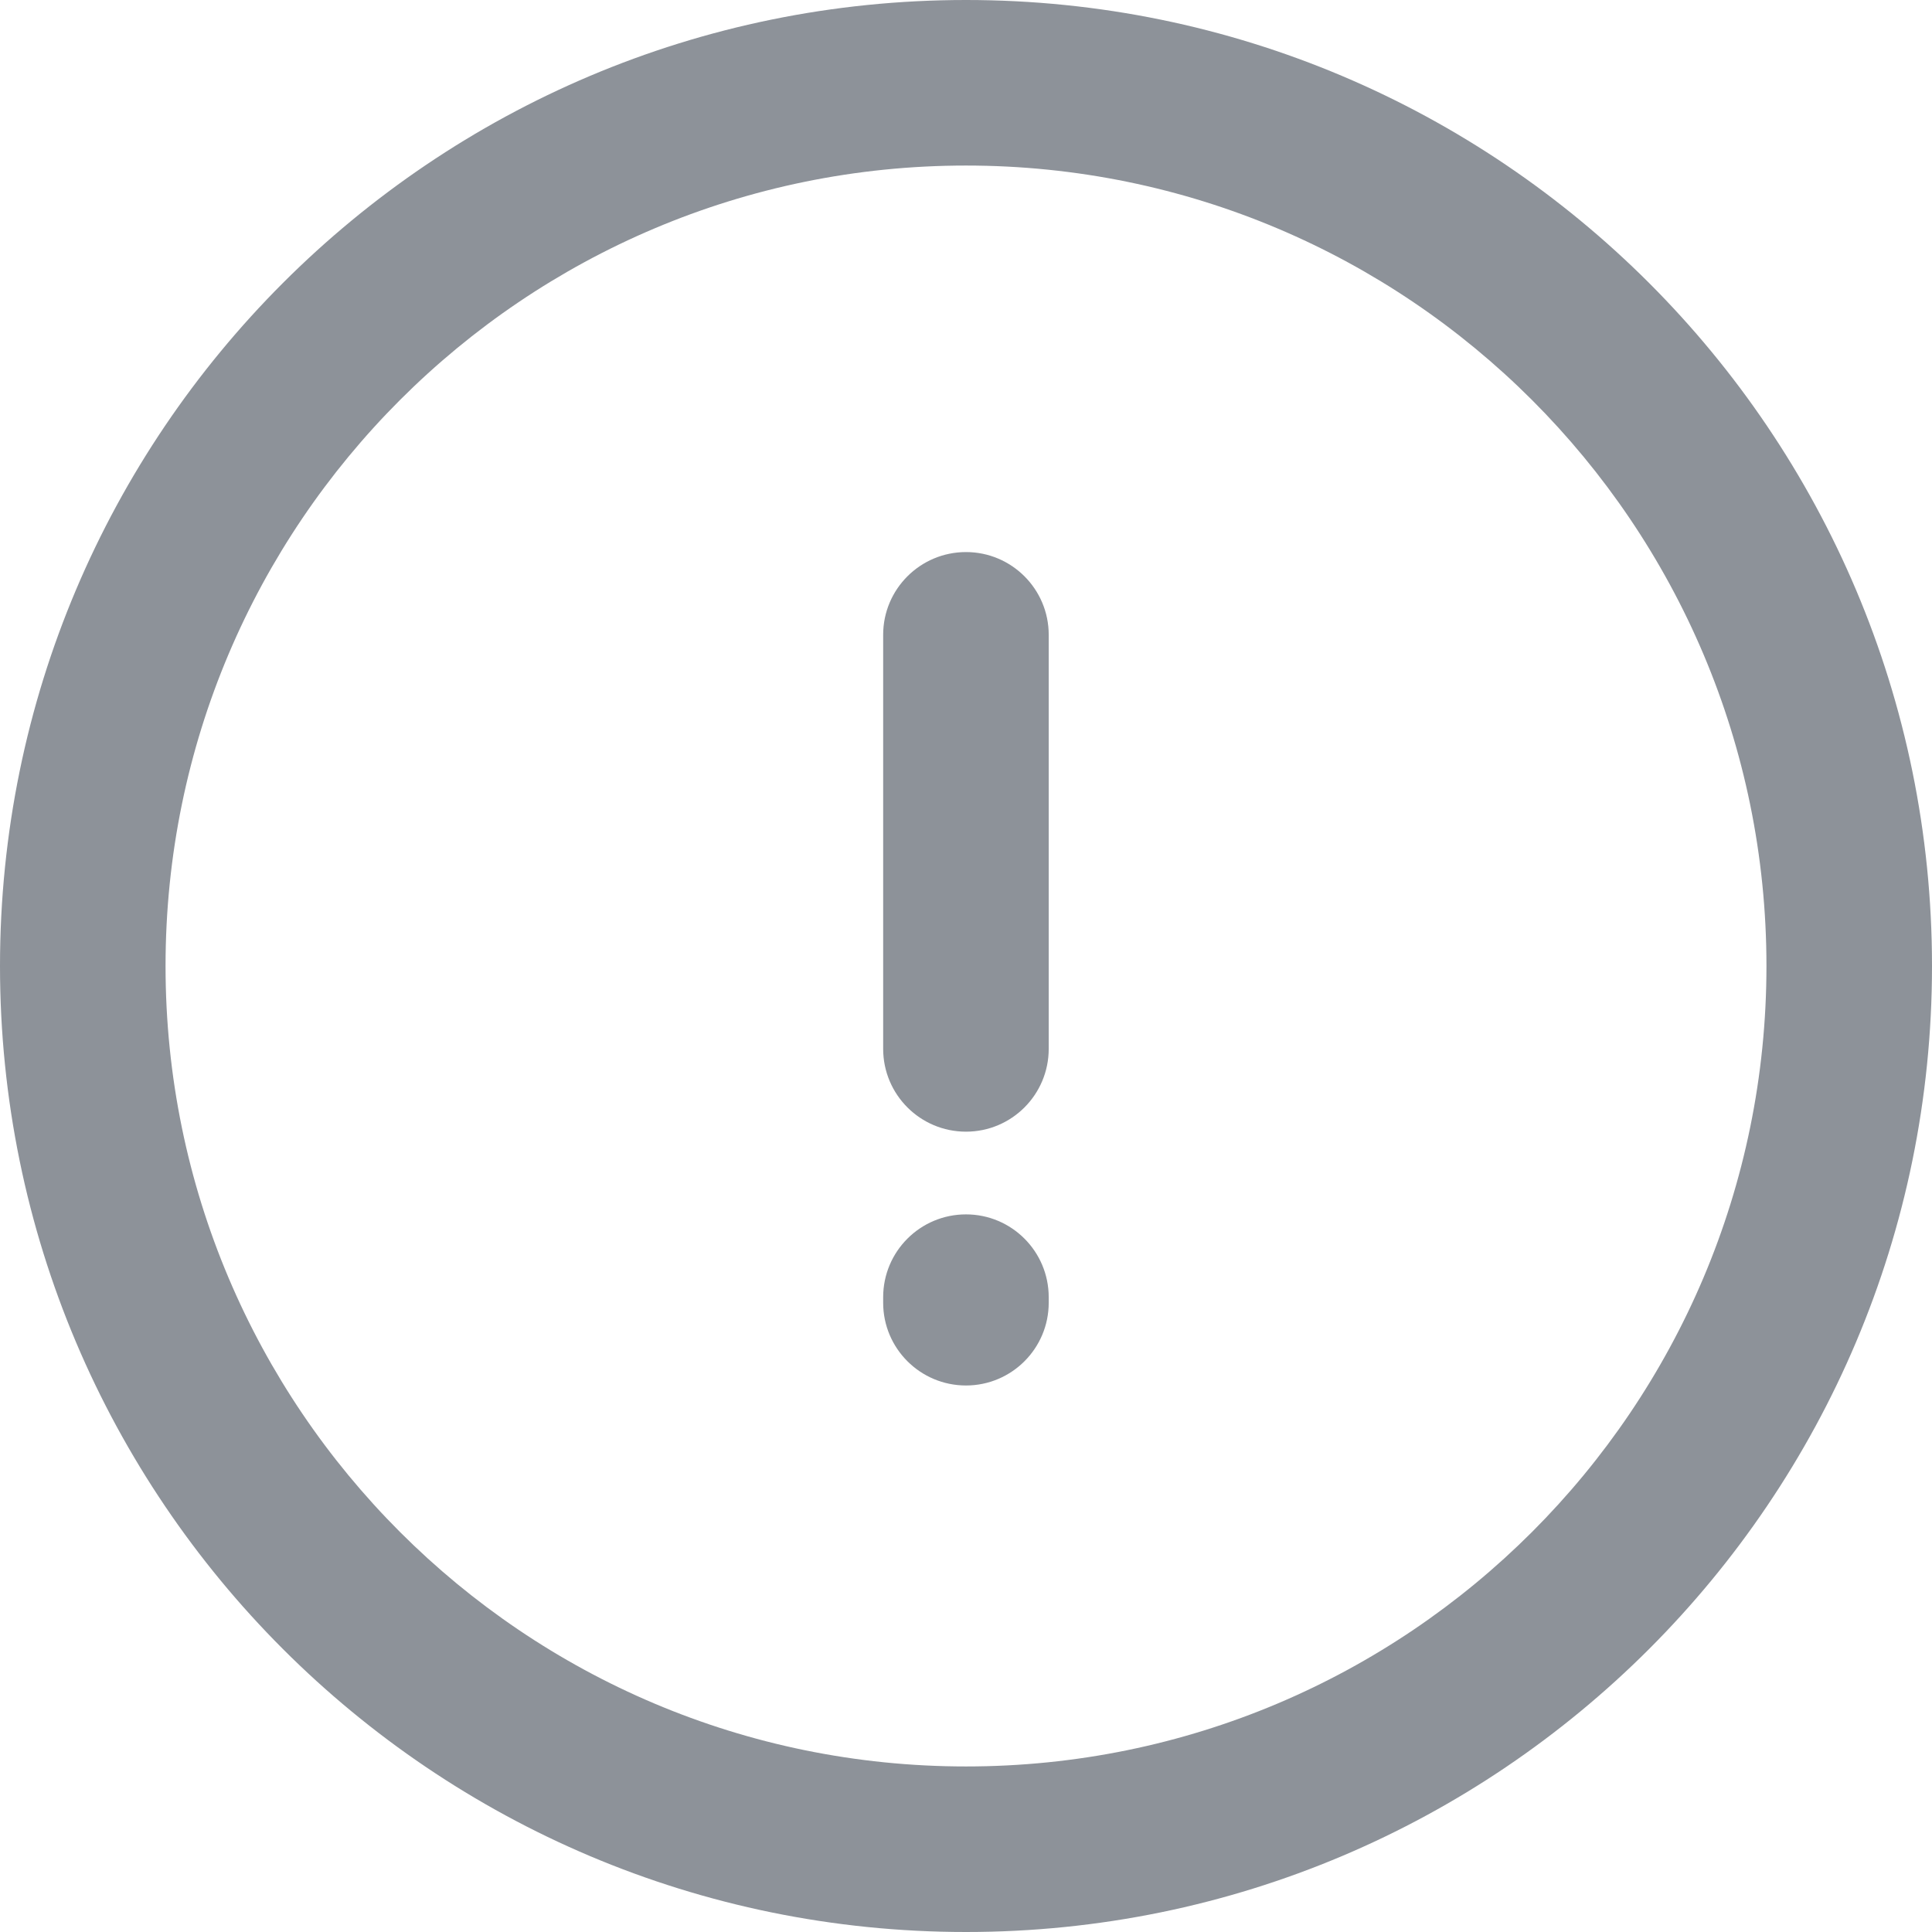 <svg width="16" height="16" viewBox="0 0 16 16" fill="none" xmlns="http://www.w3.org/2000/svg">
<path fill-rule="evenodd" clip-rule="evenodd" d="M8 1.371C4.339 1.371 1.371 4.339 1.371 8C1.371 11.661 4.339 14.629 8 14.629C11.661 14.629 14.629 11.661 14.629 8C14.629 4.339 11.661 1.371 8 1.371ZM0 8C0 3.582 3.582 0 8 0C12.418 0 16 3.582 16 8C16 12.418 12.418 16 8 16C3.582 16 0 12.418 0 8Z" fill="#8D9299"/>
<path fill-rule="evenodd" clip-rule="evenodd" d="M8 4.572C8.378 4.572 8.685 4.879 8.685 5.257V8.686C8.685 9.065 8.378 9.372 8 9.372C7.621 9.372 7.314 9.065 7.314 8.686V5.257C7.314 4.879 7.621 4.572 8 4.572Z" fill="#8D9299"/>
<path fill-rule="evenodd" clip-rule="evenodd" d="M8 10.057C8.378 10.057 8.685 10.364 8.685 10.743V10.789C8.685 11.167 8.378 11.474 8 11.474C7.621 11.474 7.314 11.167 7.314 10.789V10.743C7.314 10.364 7.621 10.057 8 10.057Z" fill="#8D9299"/>
</svg>
